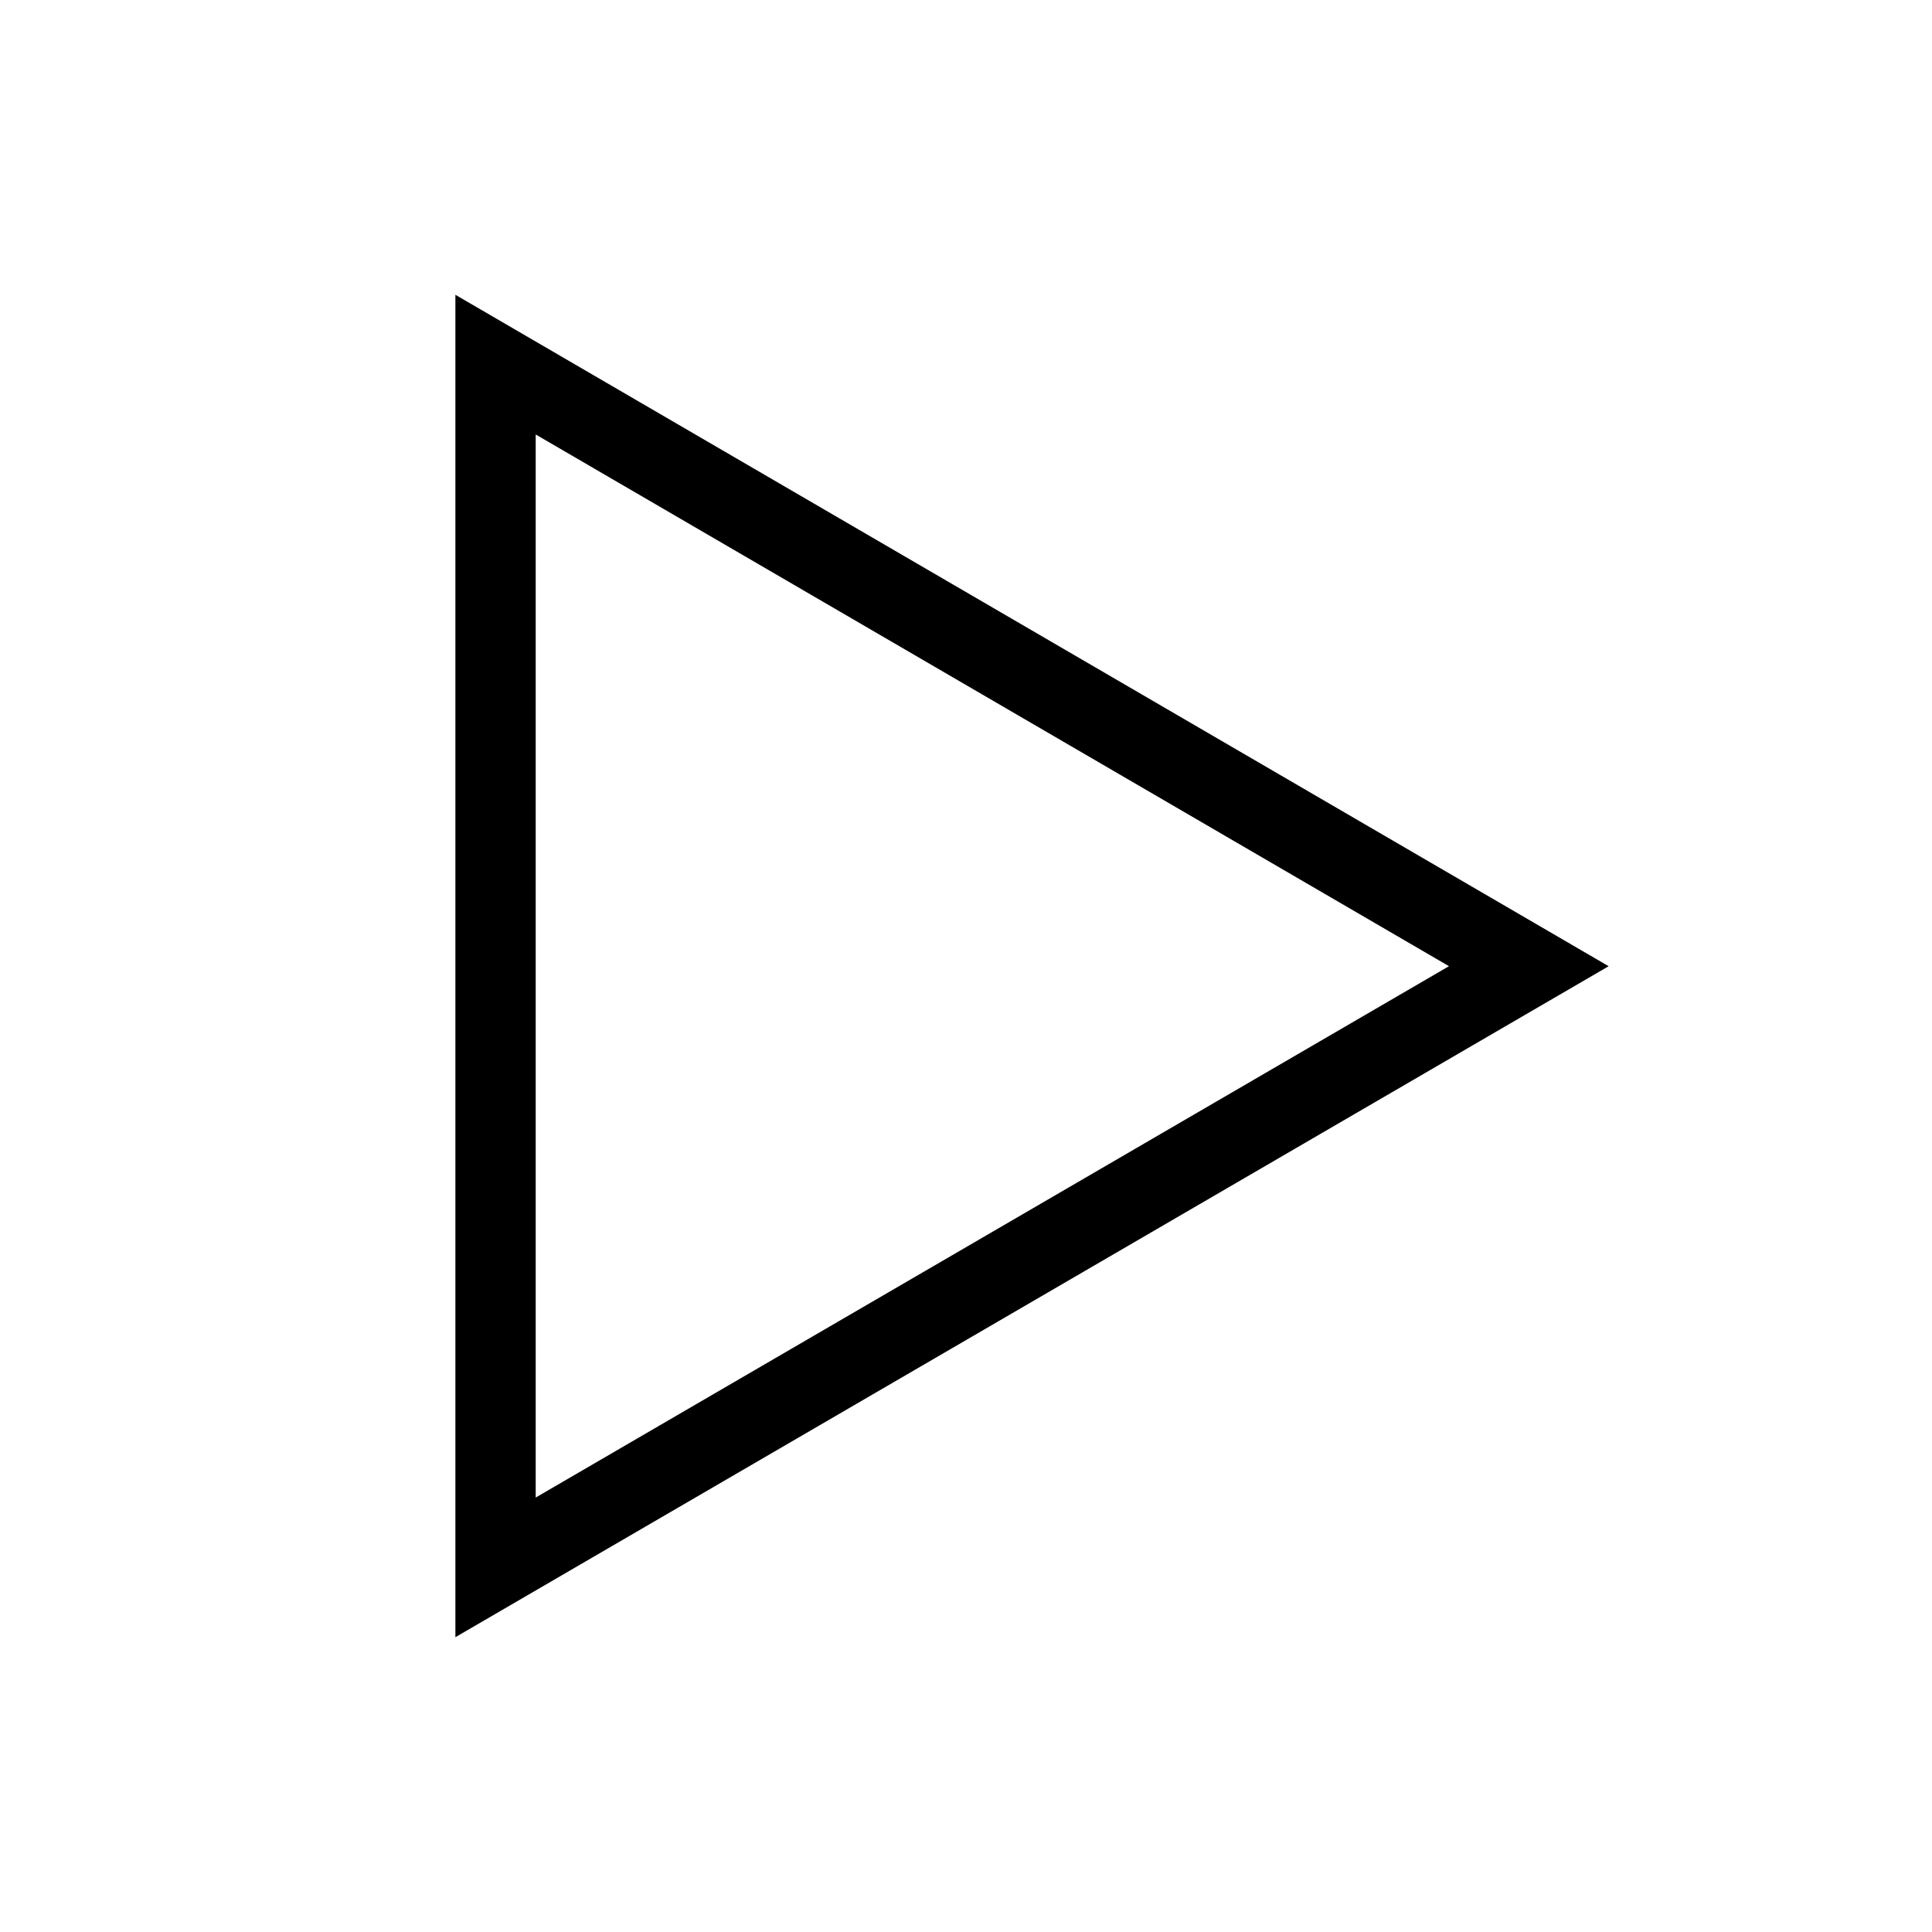 <svg id="Layer_1" xmlns="http://www.w3.org/2000/svg" viewBox="0 0 48.11 48.11"><defs><style>.cls-1{fill:none;stroke:#000;stroke-width:2px;}</style></defs><polygon class="cls-1" points="12.34 9.08 12.34 39.03 38.07 24.06 12.34 9.08"/></svg>